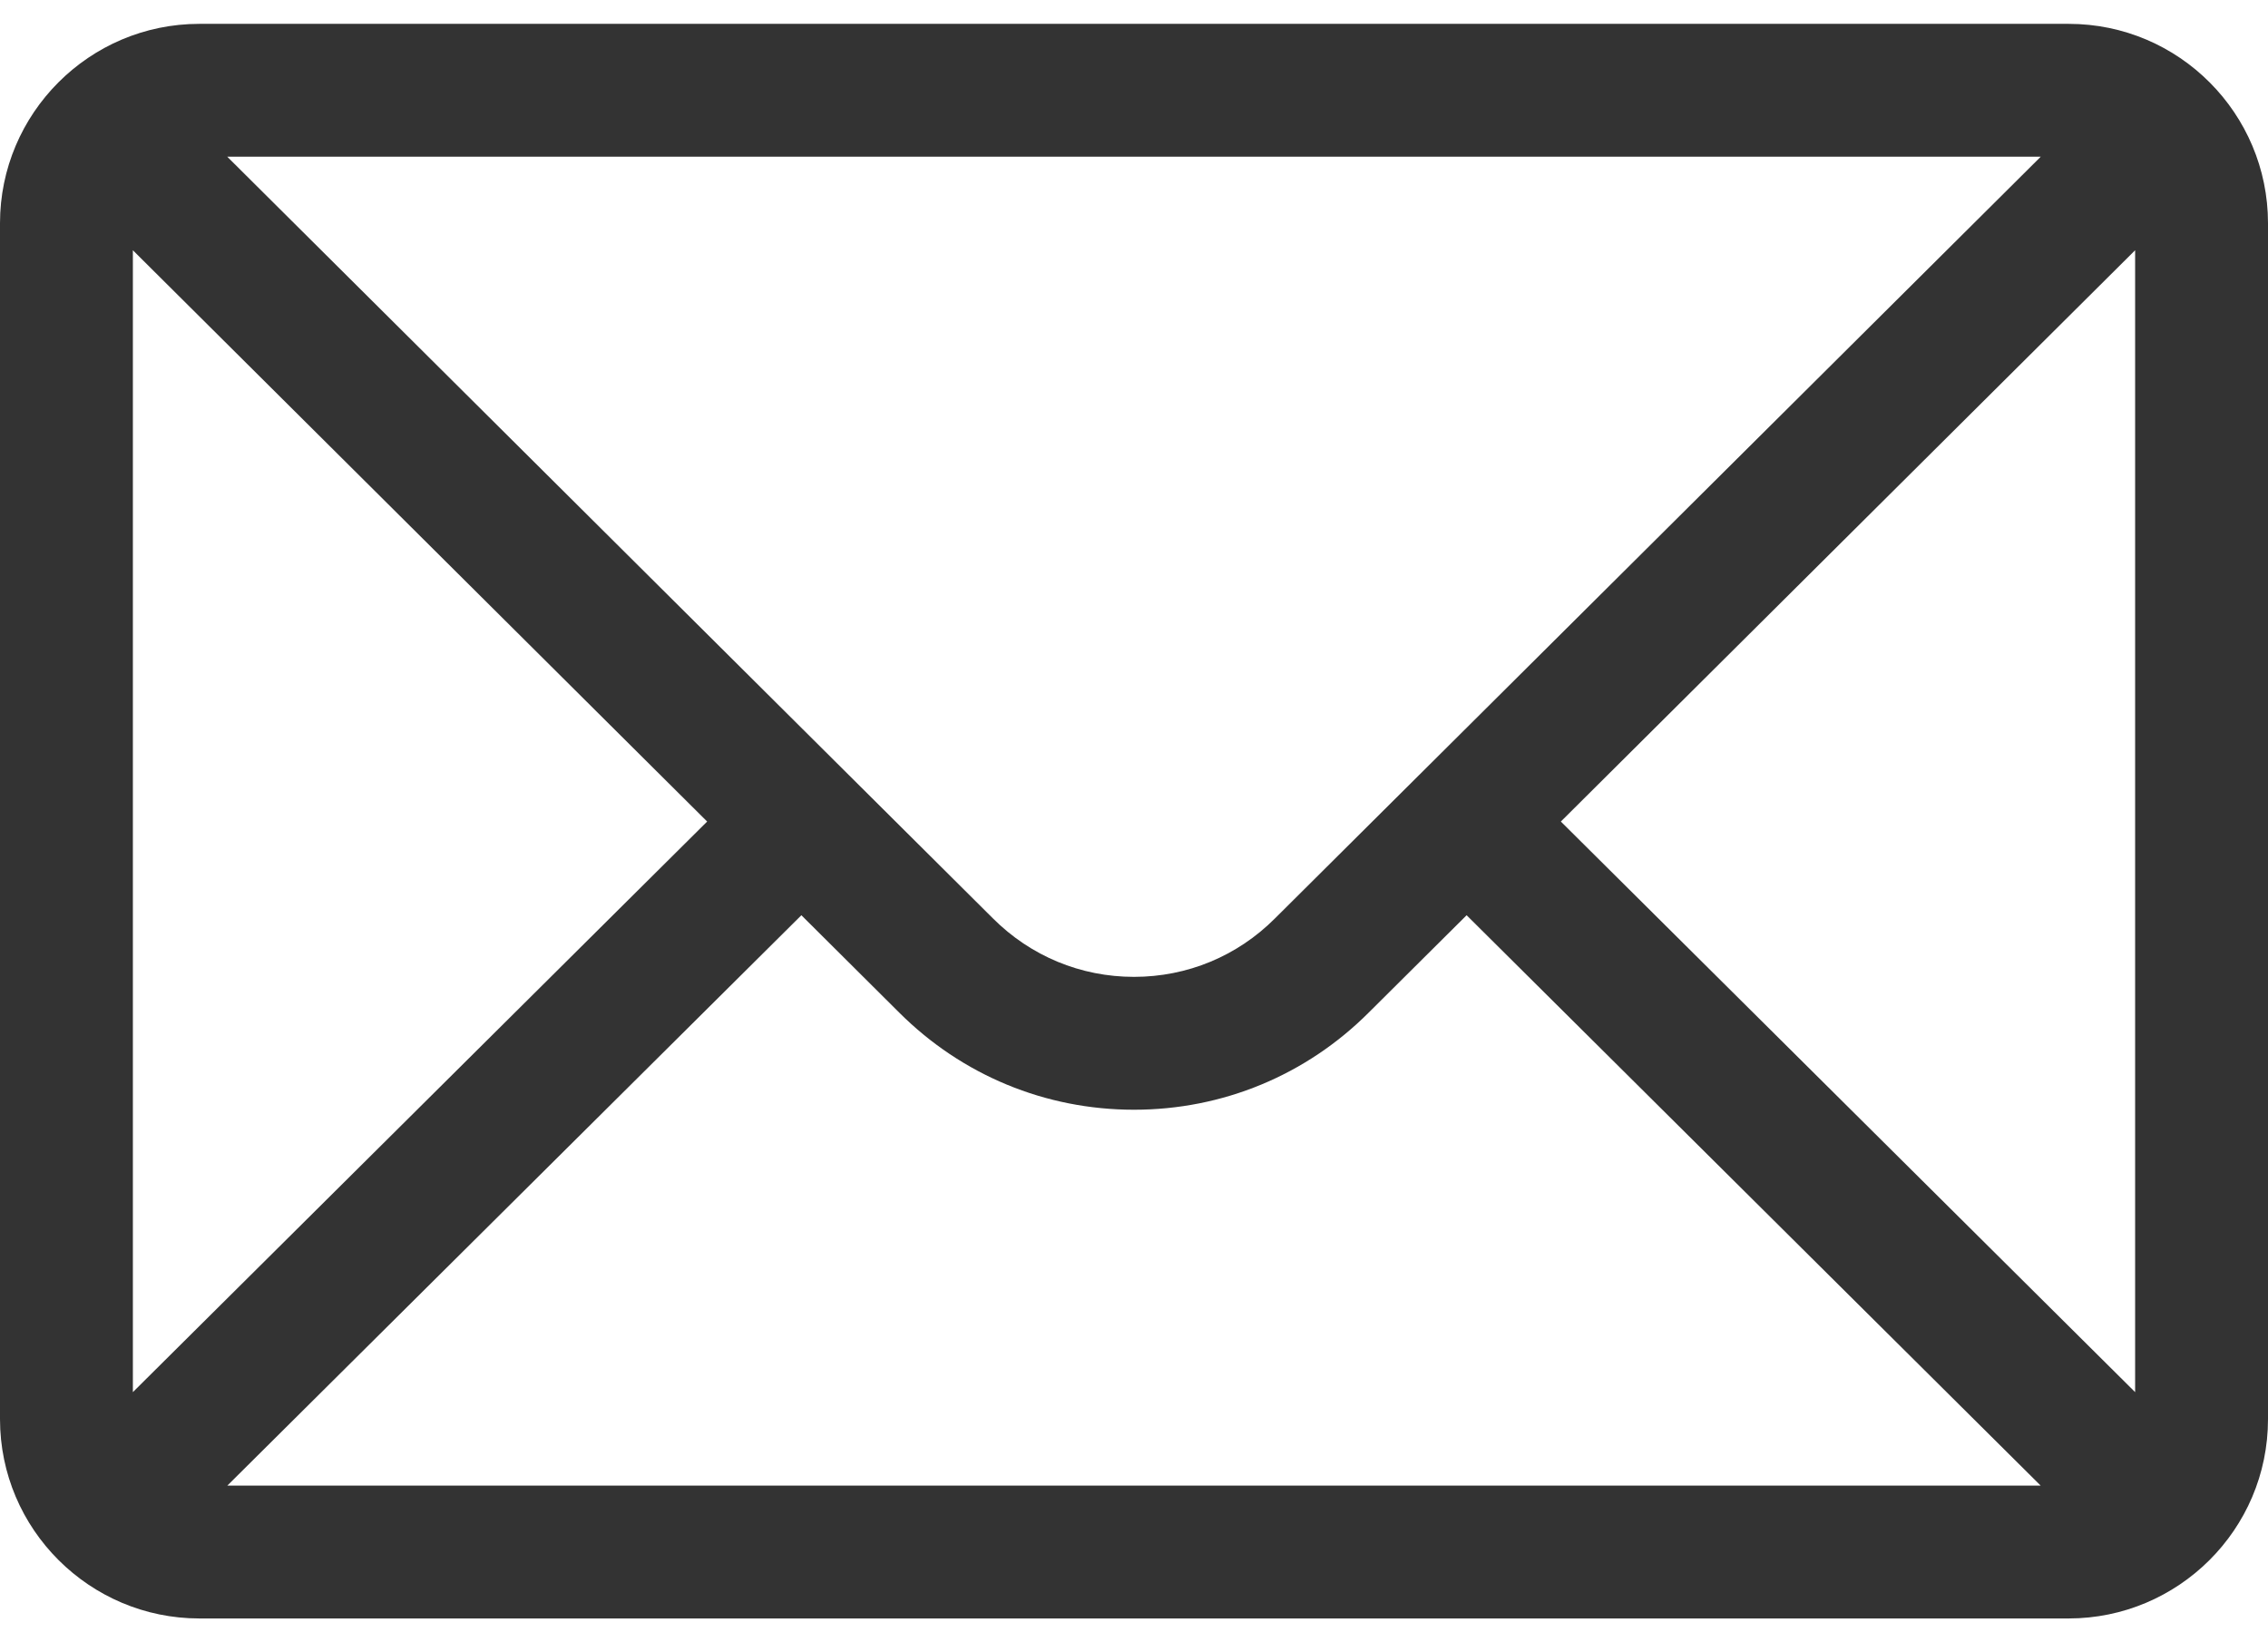 <svg width="29" height="21" viewBox="0 0 29 21" fill="none" xmlns="http://www.w3.org/2000/svg">
<path d="M26.451 0.305H2.549C1.141 0.305 0 1.452 0 2.854V18.146C0 19.556 1.149 20.695 2.549 20.695H26.451C27.848 20.695 29 19.561 29 18.146V2.854C29 1.455 27.864 0.305 26.451 0.305ZM26.094 2.004C25.573 2.522 16.612 11.436 16.302 11.744C15.821 12.226 15.181 12.491 14.5 12.491C13.819 12.491 13.179 12.226 12.696 11.743C12.488 11.536 3.625 2.72 2.906 2.004H26.094ZM1.699 17.801V3.2L9.042 10.505L1.699 17.801ZM2.907 18.996L10.247 11.703L11.496 12.946C12.299 13.748 13.365 14.19 14.5 14.19C15.635 14.19 16.701 13.748 17.502 12.947L18.753 11.703L26.093 18.996H2.907ZM27.301 17.801L19.958 10.505L27.301 3.2V17.801Z" fill="#333333"/>
</svg>

